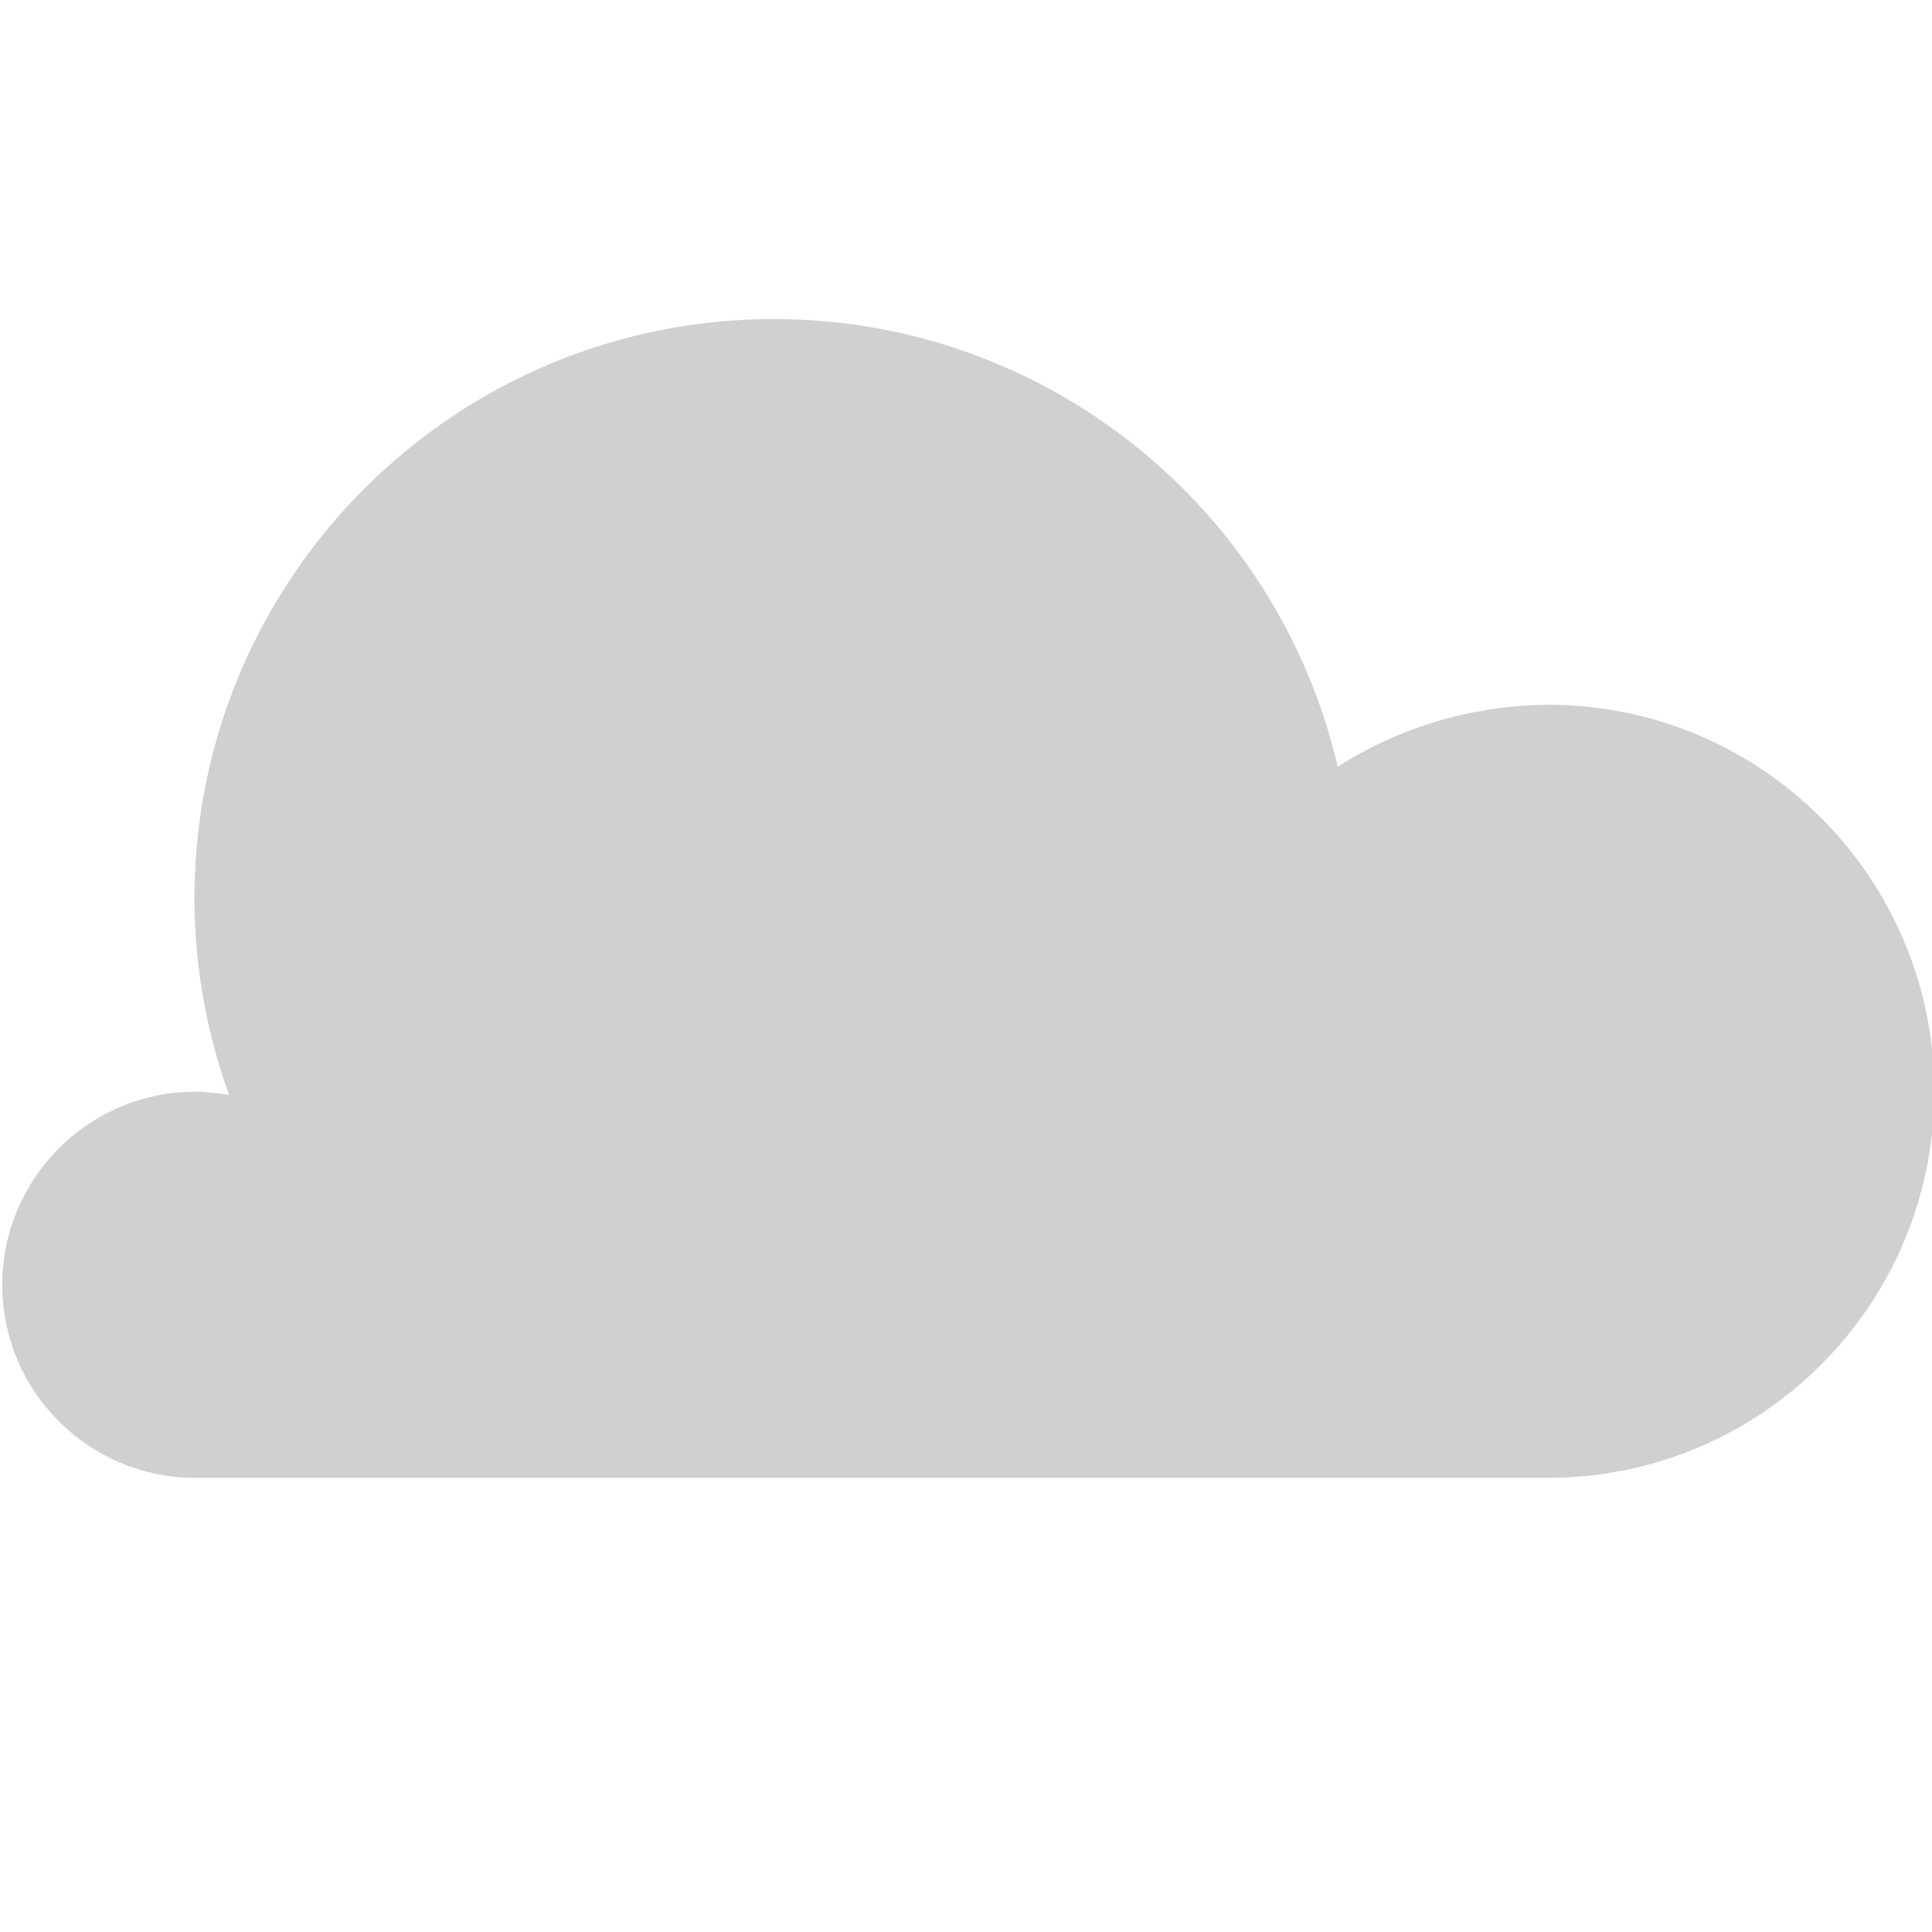 <?xml version="1.0" encoding="UTF-8" standalone="no"?>
<!-- Created with Inkscape (http://www.inkscape.org/) -->

<svg
   xmlns:dc="http://purl.org/dc/elements/1.1/"
   xmlns:cc="http://creativecommons.org/ns#"
   xmlns:rdf="http://www.w3.org/1999/02/22-rdf-syntax-ns#"
   xmlns:svg="http://www.w3.org/2000/svg"
   xmlns="http://www.w3.org/2000/svg"
   xmlns:sodipodi="http://sodipodi.sourceforge.net/DTD/sodipodi-0.dtd"
   xmlns:inkscape="http://www.inkscape.org/namespaces/inkscape"
   width="16"
   height="16"
   viewBox="0 0 4.233 4.233"
   version="1.1"
   id="svg8"
   inkscape:version="0.92+devel (7f3bd2b258, 2017-08-07, custom)"
   sodipodi:docname="glyph-cloud.svg">
  <defs
     id="defs2" />
  <sodipodi:namedview
     id="base"
     pagecolor="#002466"
     bordercolor="#ffffff"
     borderopacity="0.38"
     inkscape:pageopacity="1"
     inkscape:pageshadow="2"
     inkscape:zoom="28.674218"
     inkscape:cx="15.372317"
     inkscape:cy="9.857149"
     inkscape:document-units="px"
     inkscape:current-layer="svg8"
     inkscape:document-rotation="0"
     showgrid="false"
     inkscape:showpageshadow="false"
     borderlayer="true"
     inkscape:window-width="1920"
     inkscape:window-height="1027"
     inkscape:window-x="0"
     inkscape:window-y="24"
     inkscape:window-maximized="1"
     units="px" />
  <path
     style="fill:#d0d0d0;stroke-width:0.233;stroke-linecap:round"
     d="m 1.696,0.699 c -0.702,3e-8 -1.27,0.569 -1.27,1.27 3.4522e-4,0.147 0.026,0.292 0.076,0.43 -0.025,-0.004 -0.049,-0.007 -0.074,-0.007 -0.234,0 -0.423,0.19 -0.423,0.423 3e-8,0.234 0.19,0.423 0.423,0.423 l 2.963,2.8e-6 c 0.468,0 0.847,-0.379 0.847,-0.847 0,-0.468 -0.379,-0.847 -0.847,-0.847 C 3.227,1.546 3.068,1.592 2.931,1.68 2.797,1.106 2.285,0.699 1.696,0.699 Z"
     id="path830"
     inkscape:connector-curvature="0"
     sodipodi:nodetypes="ccccsccsccc"
     inkscape:label="#" />
</svg>
